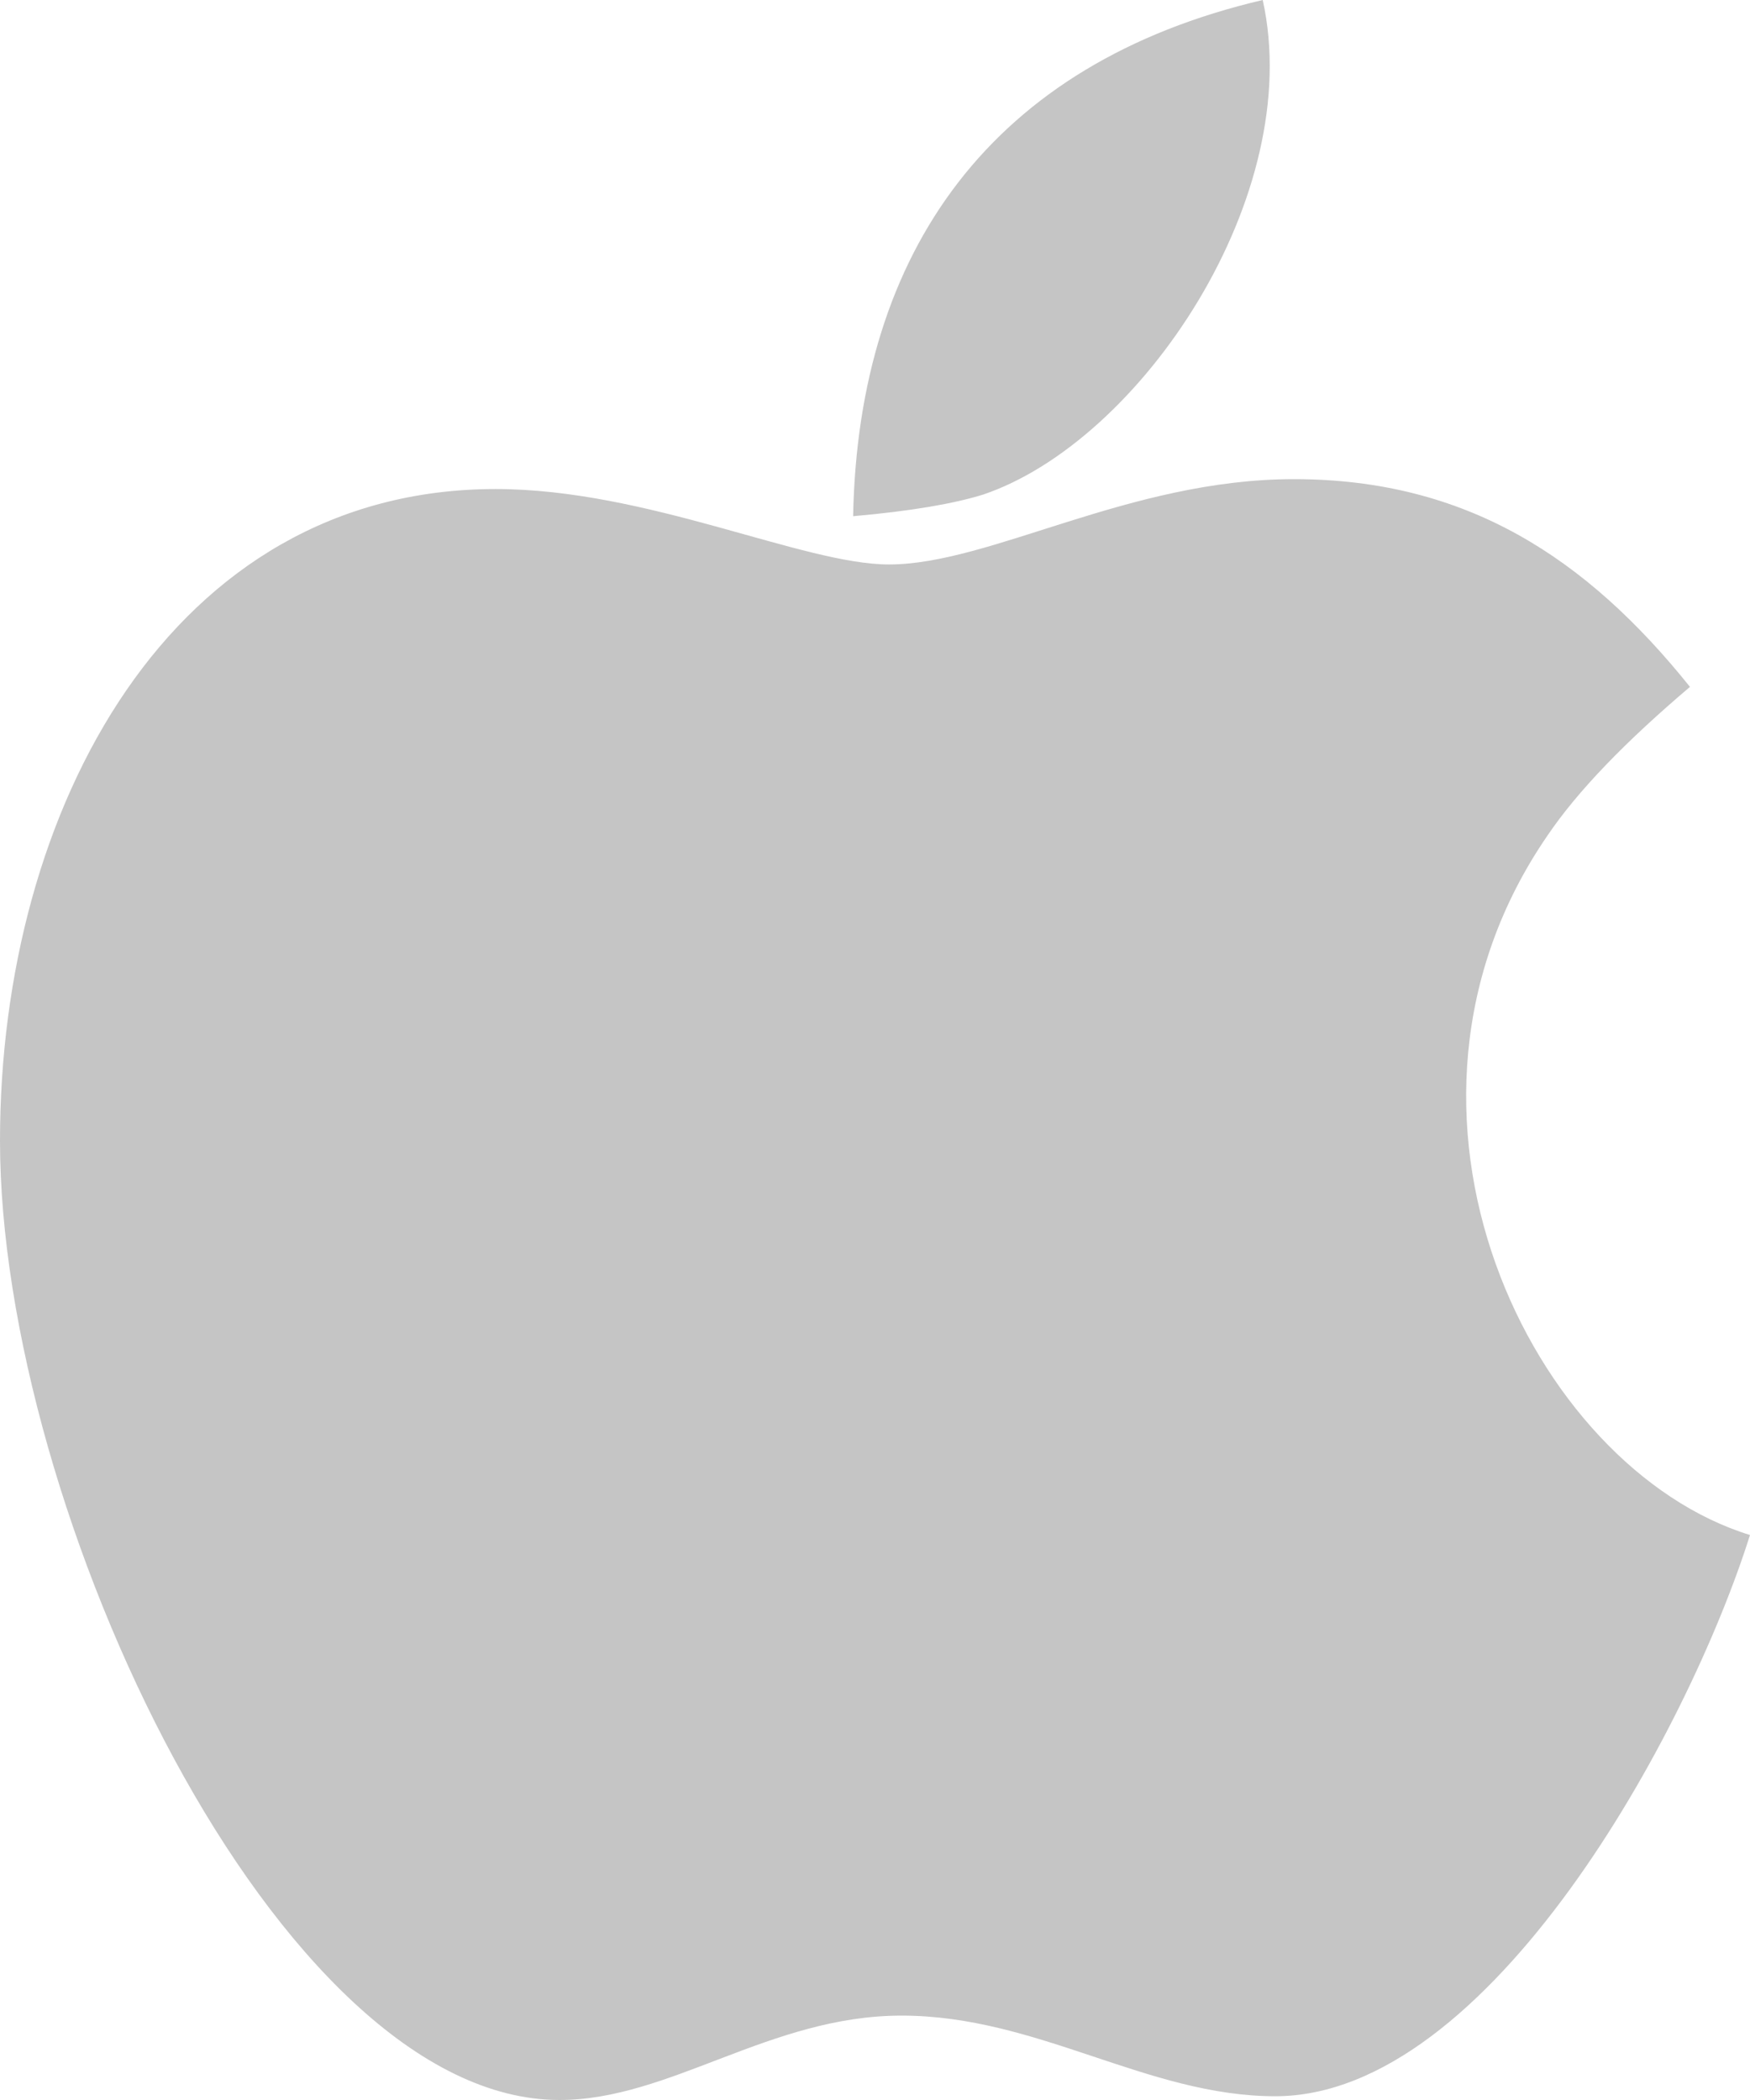 <svg width="40" height="48" fill="none" xmlns="http://www.w3.org/2000/svg"><path d="M22.468 11.306c-.66.204-1.628.375-2.968.493C19.617 5.723 22.68 1.447 28.862 0c.99 4.458-2.777 10.084-6.394 11.306zm12.904 7.791c.681-1.007 1.766-2.133 3.256-3.397-2.373-2.958-5.117-4.748-9.053-4.748-3.767 0-6.937 1.95-9.256 1.95-1.968 0-5.521-1.724-8.99-1.724C3.927 11.178 0 18.476 0 26.074 0 34.518 6.351 48 12.787 48c2.532 0 4.809-1.929 7.82-1.929 3.116 0 5.616 1.843 8.542 1.843 4.894 0 9.425-8.305 10.851-12.828-4.979-1.532-8.979-9.666-4.628-15.989z" fill="#C5C5C5"/></svg>